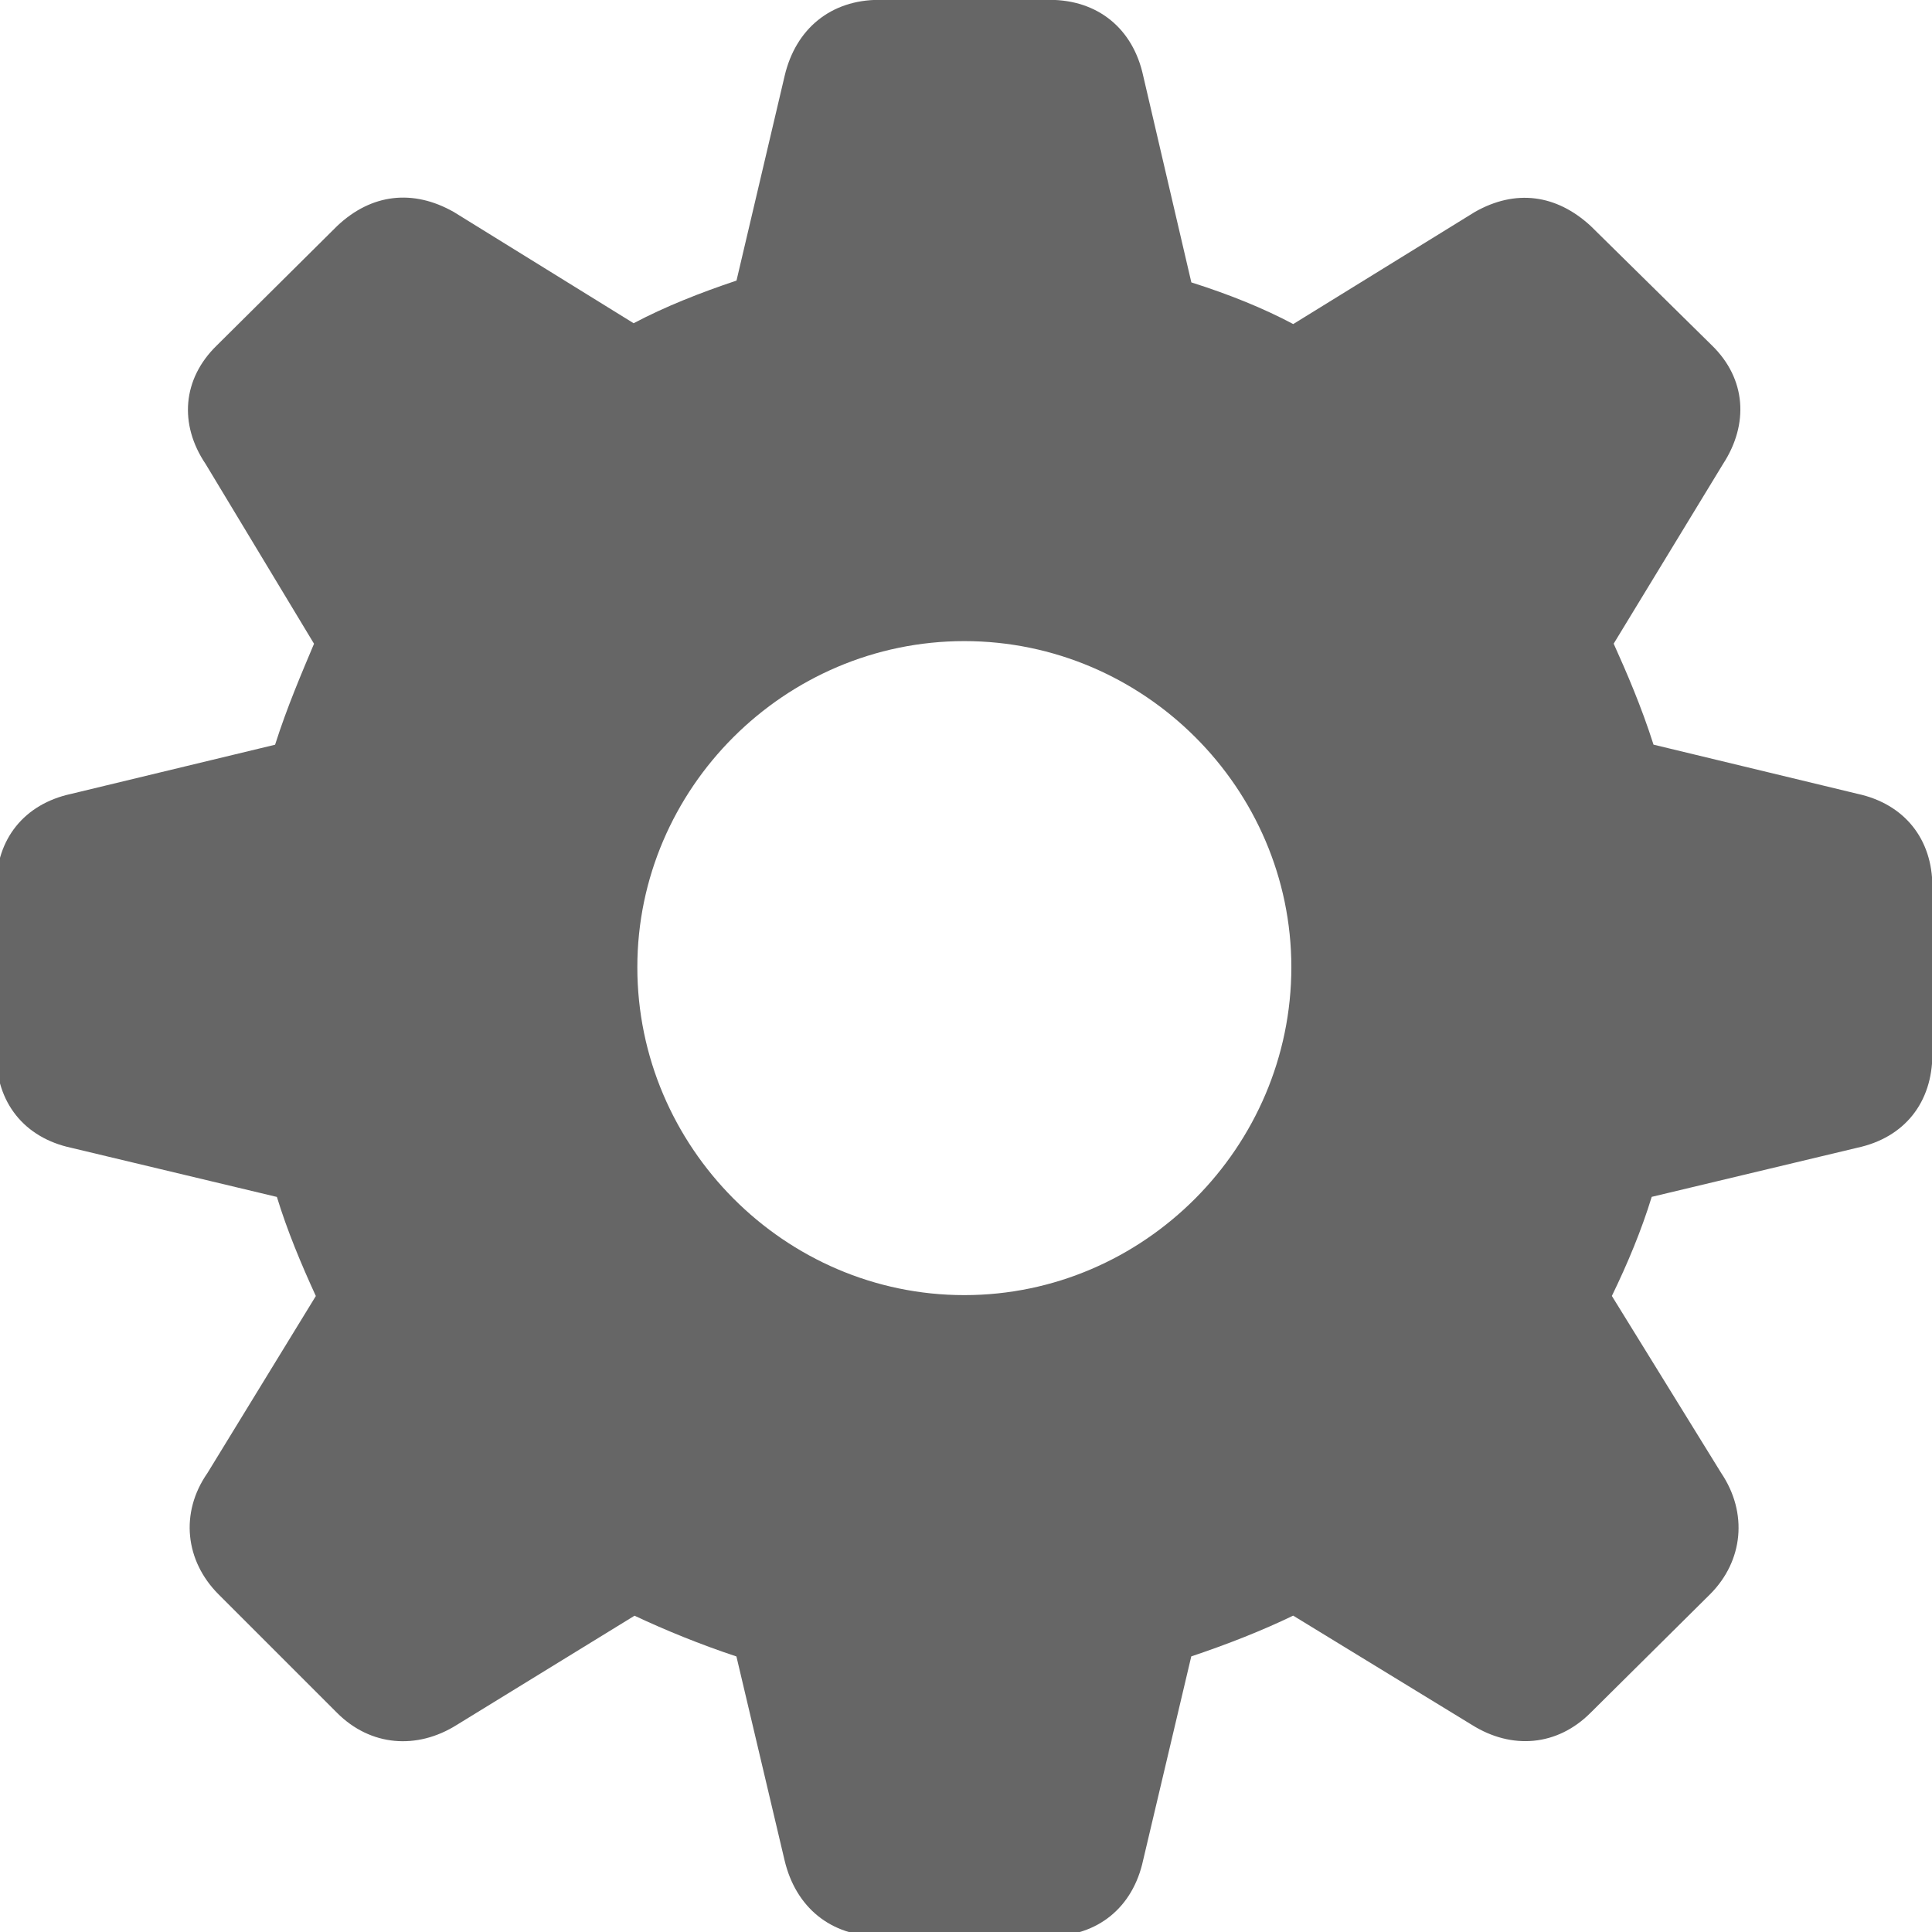 <?xml version="1.0" encoding="utf-8"?>
<!-- Generator: Adobe Illustrator 25.2.1, SVG Export Plug-In . SVG Version: 6.00 Build 0)  -->
<svg version="1.1" id="Layer_1" xmlns="http://www.w3.org/2000/svg" xmlns:xlink="http://www.w3.org/1999/xlink" x="0px" y="0px"
	 viewBox="0 0 256 256" style="enable-background:new 0 0 256 256;" xml:space="preserve">
<style type="text/css">
	.st0{fill:#666666;}
</style>
<g id="Regular-M" transform="matrix(1 0 0 1 1390.08 1126)">
	<path class="st0" d="M-1273.6-869.44h22.59c6.38,0,11.05-3.81,12.4-10.07l6.38-27.01c4.79-1.6,9.45-3.44,13.5-5.4l23.69,14.48
		c5.28,3.31,11.29,2.82,15.71-1.6l15.84-15.71c4.42-4.42,5.03-10.8,1.47-16.08l-14.48-23.45c2.09-4.3,3.93-8.72,5.28-13.13
		l27.25-6.51c6.26-1.35,9.94-6.01,9.94-12.4v-22.22c0-6.26-3.68-10.93-9.94-12.28l-27.01-6.51c-1.6-5.03-3.56-9.57-5.28-13.38
		l14.49-23.81c3.44-5.28,3.07-11.29-1.47-15.71l-16.08-15.84c-4.54-4.17-9.94-4.91-15.34-1.84l-24.06,14.85
		c-3.93-2.09-8.47-3.93-13.5-5.52l-6.38-27.37c-1.35-6.26-6.01-10.07-12.4-10.07h-22.59c-6.38,0-11.05,3.81-12.52,10.07l-6.38,27.13
		c-4.79,1.6-9.45,3.44-13.63,5.65l-23.81-14.73c-5.4-3.07-10.93-2.45-15.47,1.84l-15.96,15.84c-4.54,4.42-5.03,10.43-1.47,15.71
		l14.36,23.81c-1.6,3.81-3.56,8.35-5.16,13.38l-27.01,6.51c-6.26,1.35-9.94,6.02-9.94,12.28v22.22c0,6.38,3.68,11.05,9.94,12.4
		l27.25,6.51c1.35,4.42,3.19,8.84,5.16,13.13l-14.36,23.45c-3.68,5.28-2.95,11.66,1.47,16.08l15.71,15.71
		c4.42,4.42,10.56,4.91,15.84,1.6l23.57-14.48c4.17,1.96,8.72,3.81,13.5,5.4l6.38,27.01
		C-1284.64-873.25-1279.98-869.44-1273.6-869.44z M-1262.3-954.39c-23.81,0-43.33-19.64-43.33-43.45
		c0-23.69,19.52-43.21,43.33-43.21c23.81,0,43.33,19.52,43.33,43.21C-1218.97-974.03-1238.49-954.39-1262.3-954.39z"/>
</g>
</svg>
